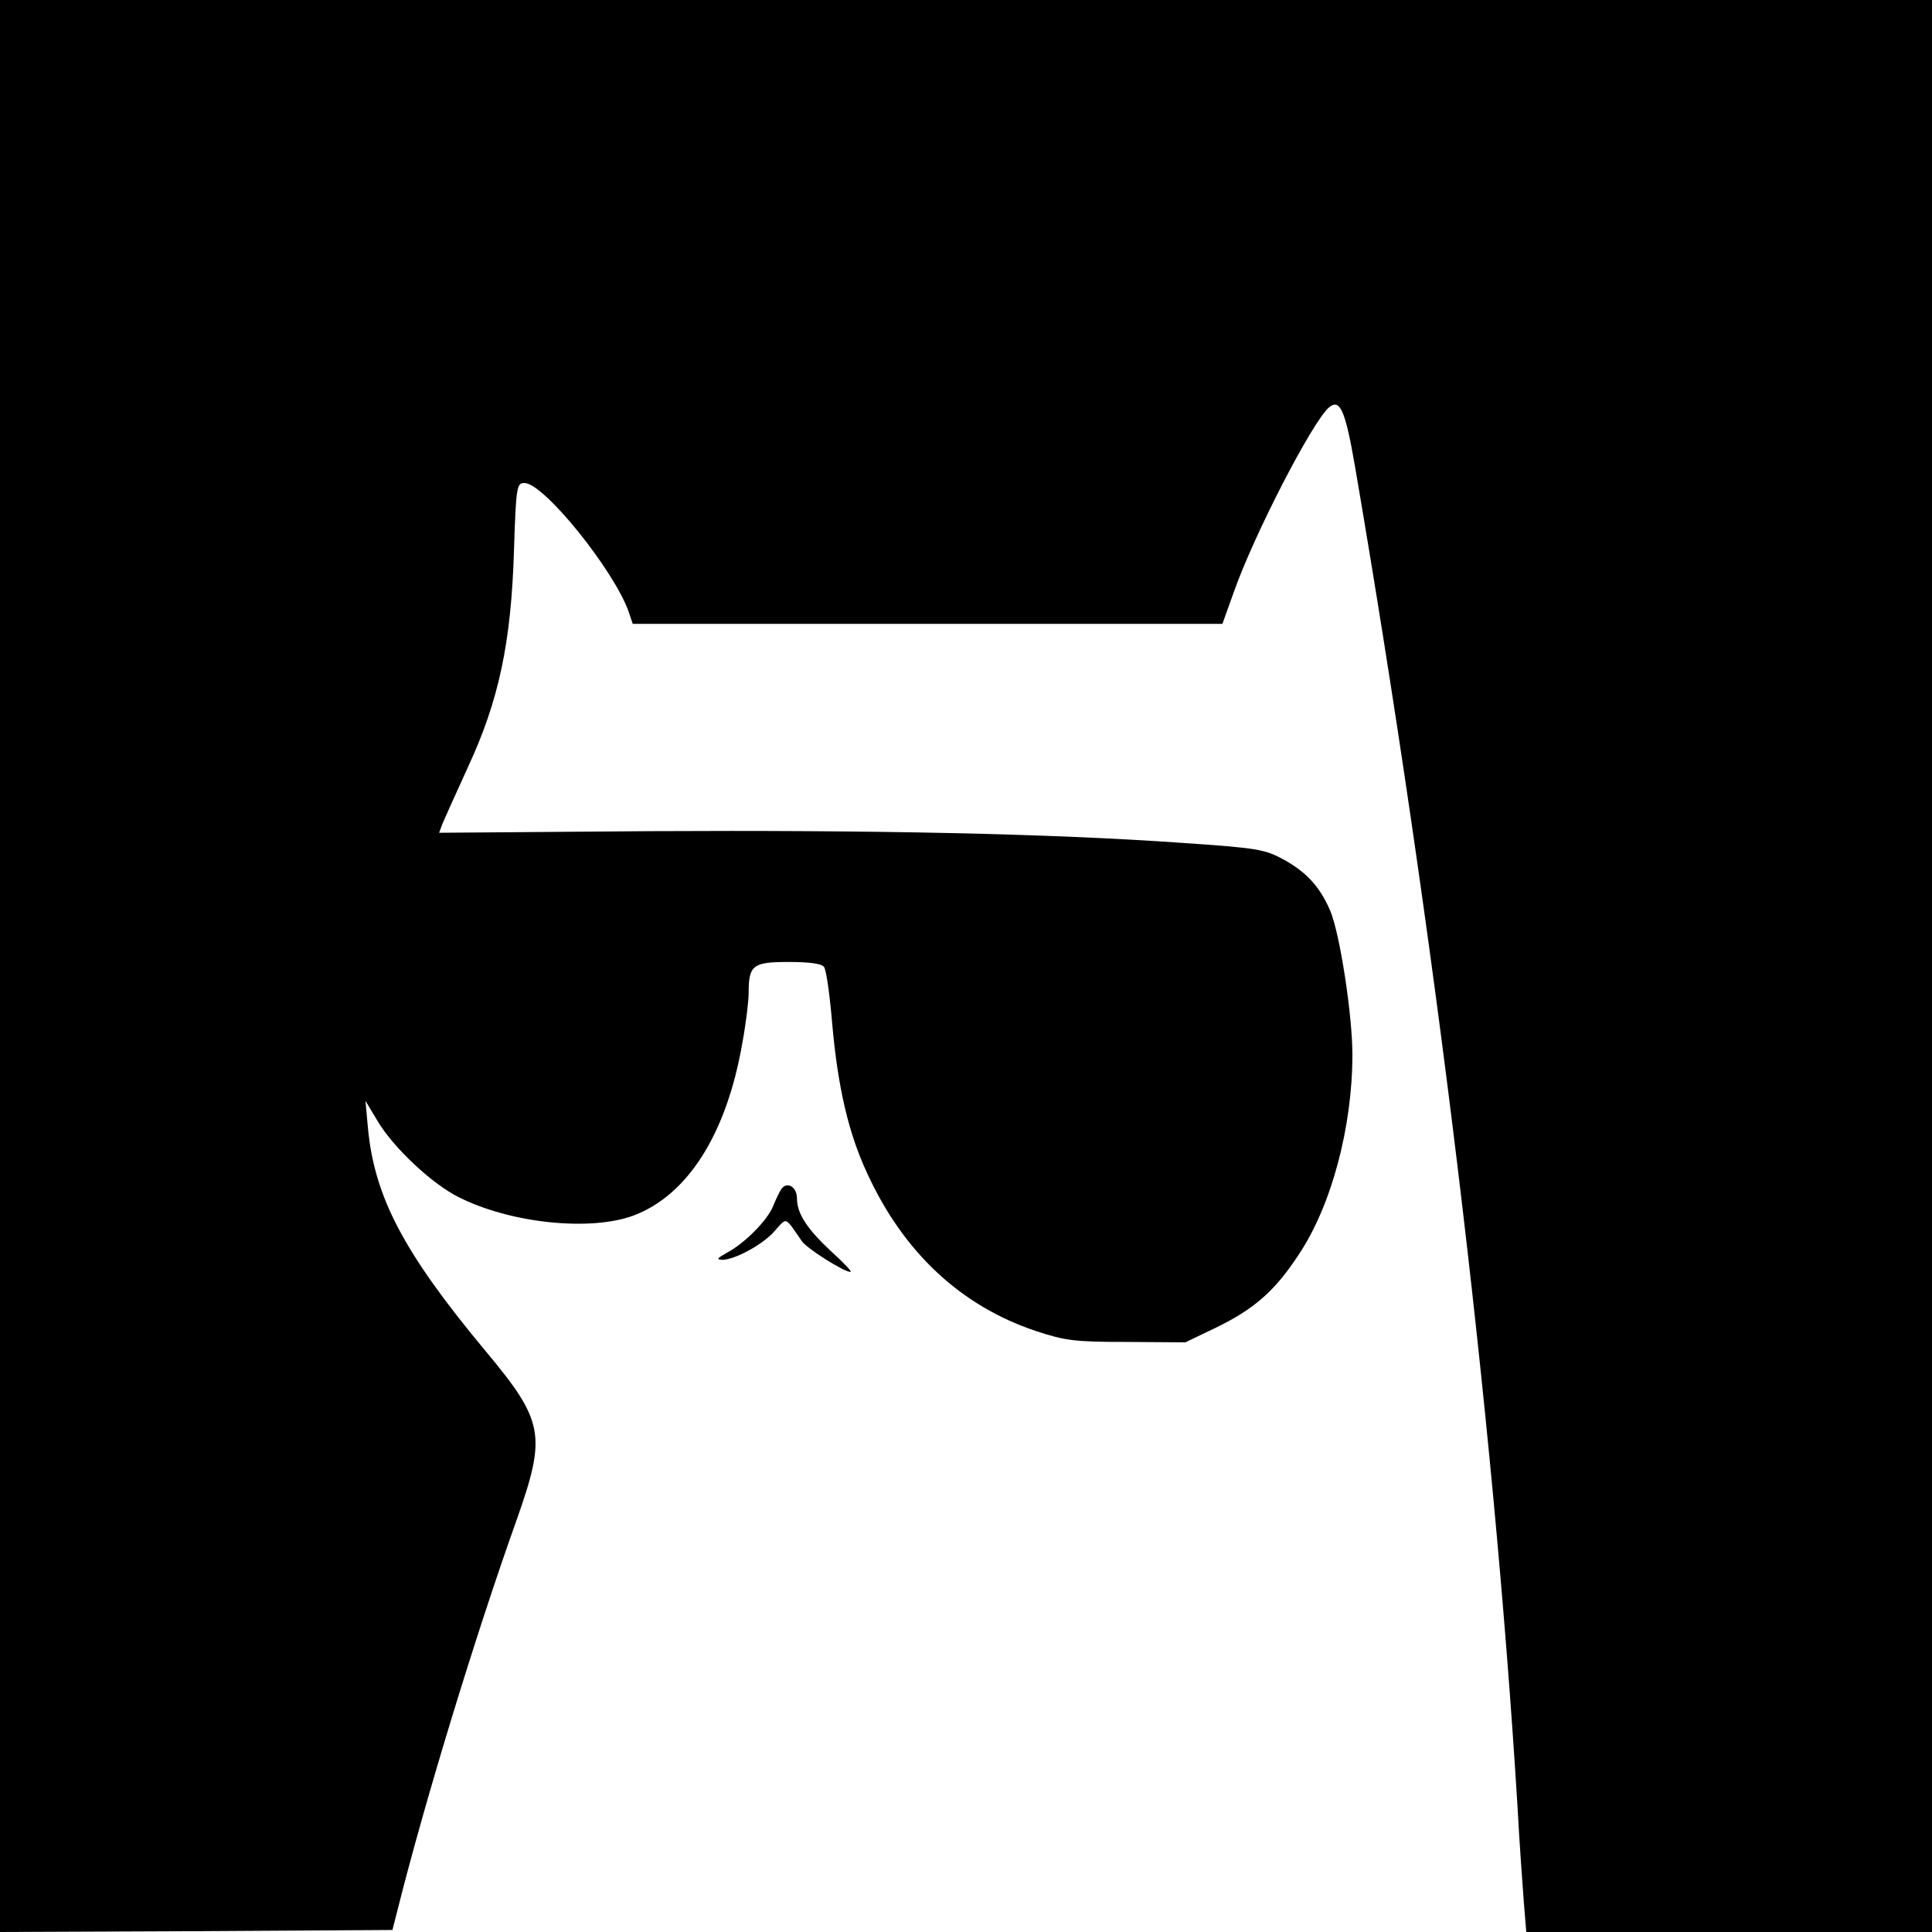 <?xml version="1.0" standalone="no"?>
<!DOCTYPE svg PUBLIC "-//W3C//DTD SVG 20010904//EN"
 "http://www.w3.org/TR/2001/REC-SVG-20010904/DTD/svg10.dtd">
<svg version="1.0" xmlns="http://www.w3.org/2000/svg"
 width="480pt" height="480pt" viewBox="0 0 480 480"
 preserveAspectRatio="xMidYMid meet">

<g transform="translate(0,480) scale(0.1,-0.1)"
fill="#000000" stroke="none">
<path d="M0 2400 l0 -2400 487 2 488 3 14 55 c67 266 191 674 295 965 74 210
68 244 -79 420 -202 243 -275 381 -291 554 l-6 66 30 -50 c39 -66 135 -156
201 -189 128 -65 327 -86 435 -46 135 51 231 203 270 427 9 48 16 105 16 126
0 69 10 77 99 77 51 0 82 -4 88 -12 6 -7 15 -73 21 -146 14 -154 40 -268 87
-368 90 -196 233 -329 419 -391 73 -24 96 -27 226 -27 l145 -1 75 36 c95 46
147 91 206 181 82 122 134 318 134 498 0 98 -31 300 -55 357 -25 59 -59 96
-115 127 -48 26 -64 29 -255 42 -327 23 -763 32 -1322 29 l-522 -4 8 22 c5 12
34 76 64 142 76 164 107 307 114 538 5 159 7 167 26 167 48 0 222 -216 259
-320 l10 -30 733 0 732 0 28 78 c51 145 196 425 237 460 27 22 40 -6 64 -144
201 -1175 344 -2353 404 -3329 5 -93 13 -203 16 -242 l6 -73 504 0 504 0 0
2400 0 2400 -2400 0 -2400 0 0 -2400z"/>
<path d="M1942 1847 c-5 -7 -14 -26 -21 -43 -14 -36 -72 -94 -116 -117 -23
-13 -26 -16 -11 -17 32 0 103 39 131 72 25 29 26 30 41 12 8 -11 19 -27 25
-36 9 -17 105 -78 122 -78 5 0 -17 23 -48 51 -60 56 -85 94 -85 132 0 28 -24
42 -38 24z"/>
</g>
</svg>
